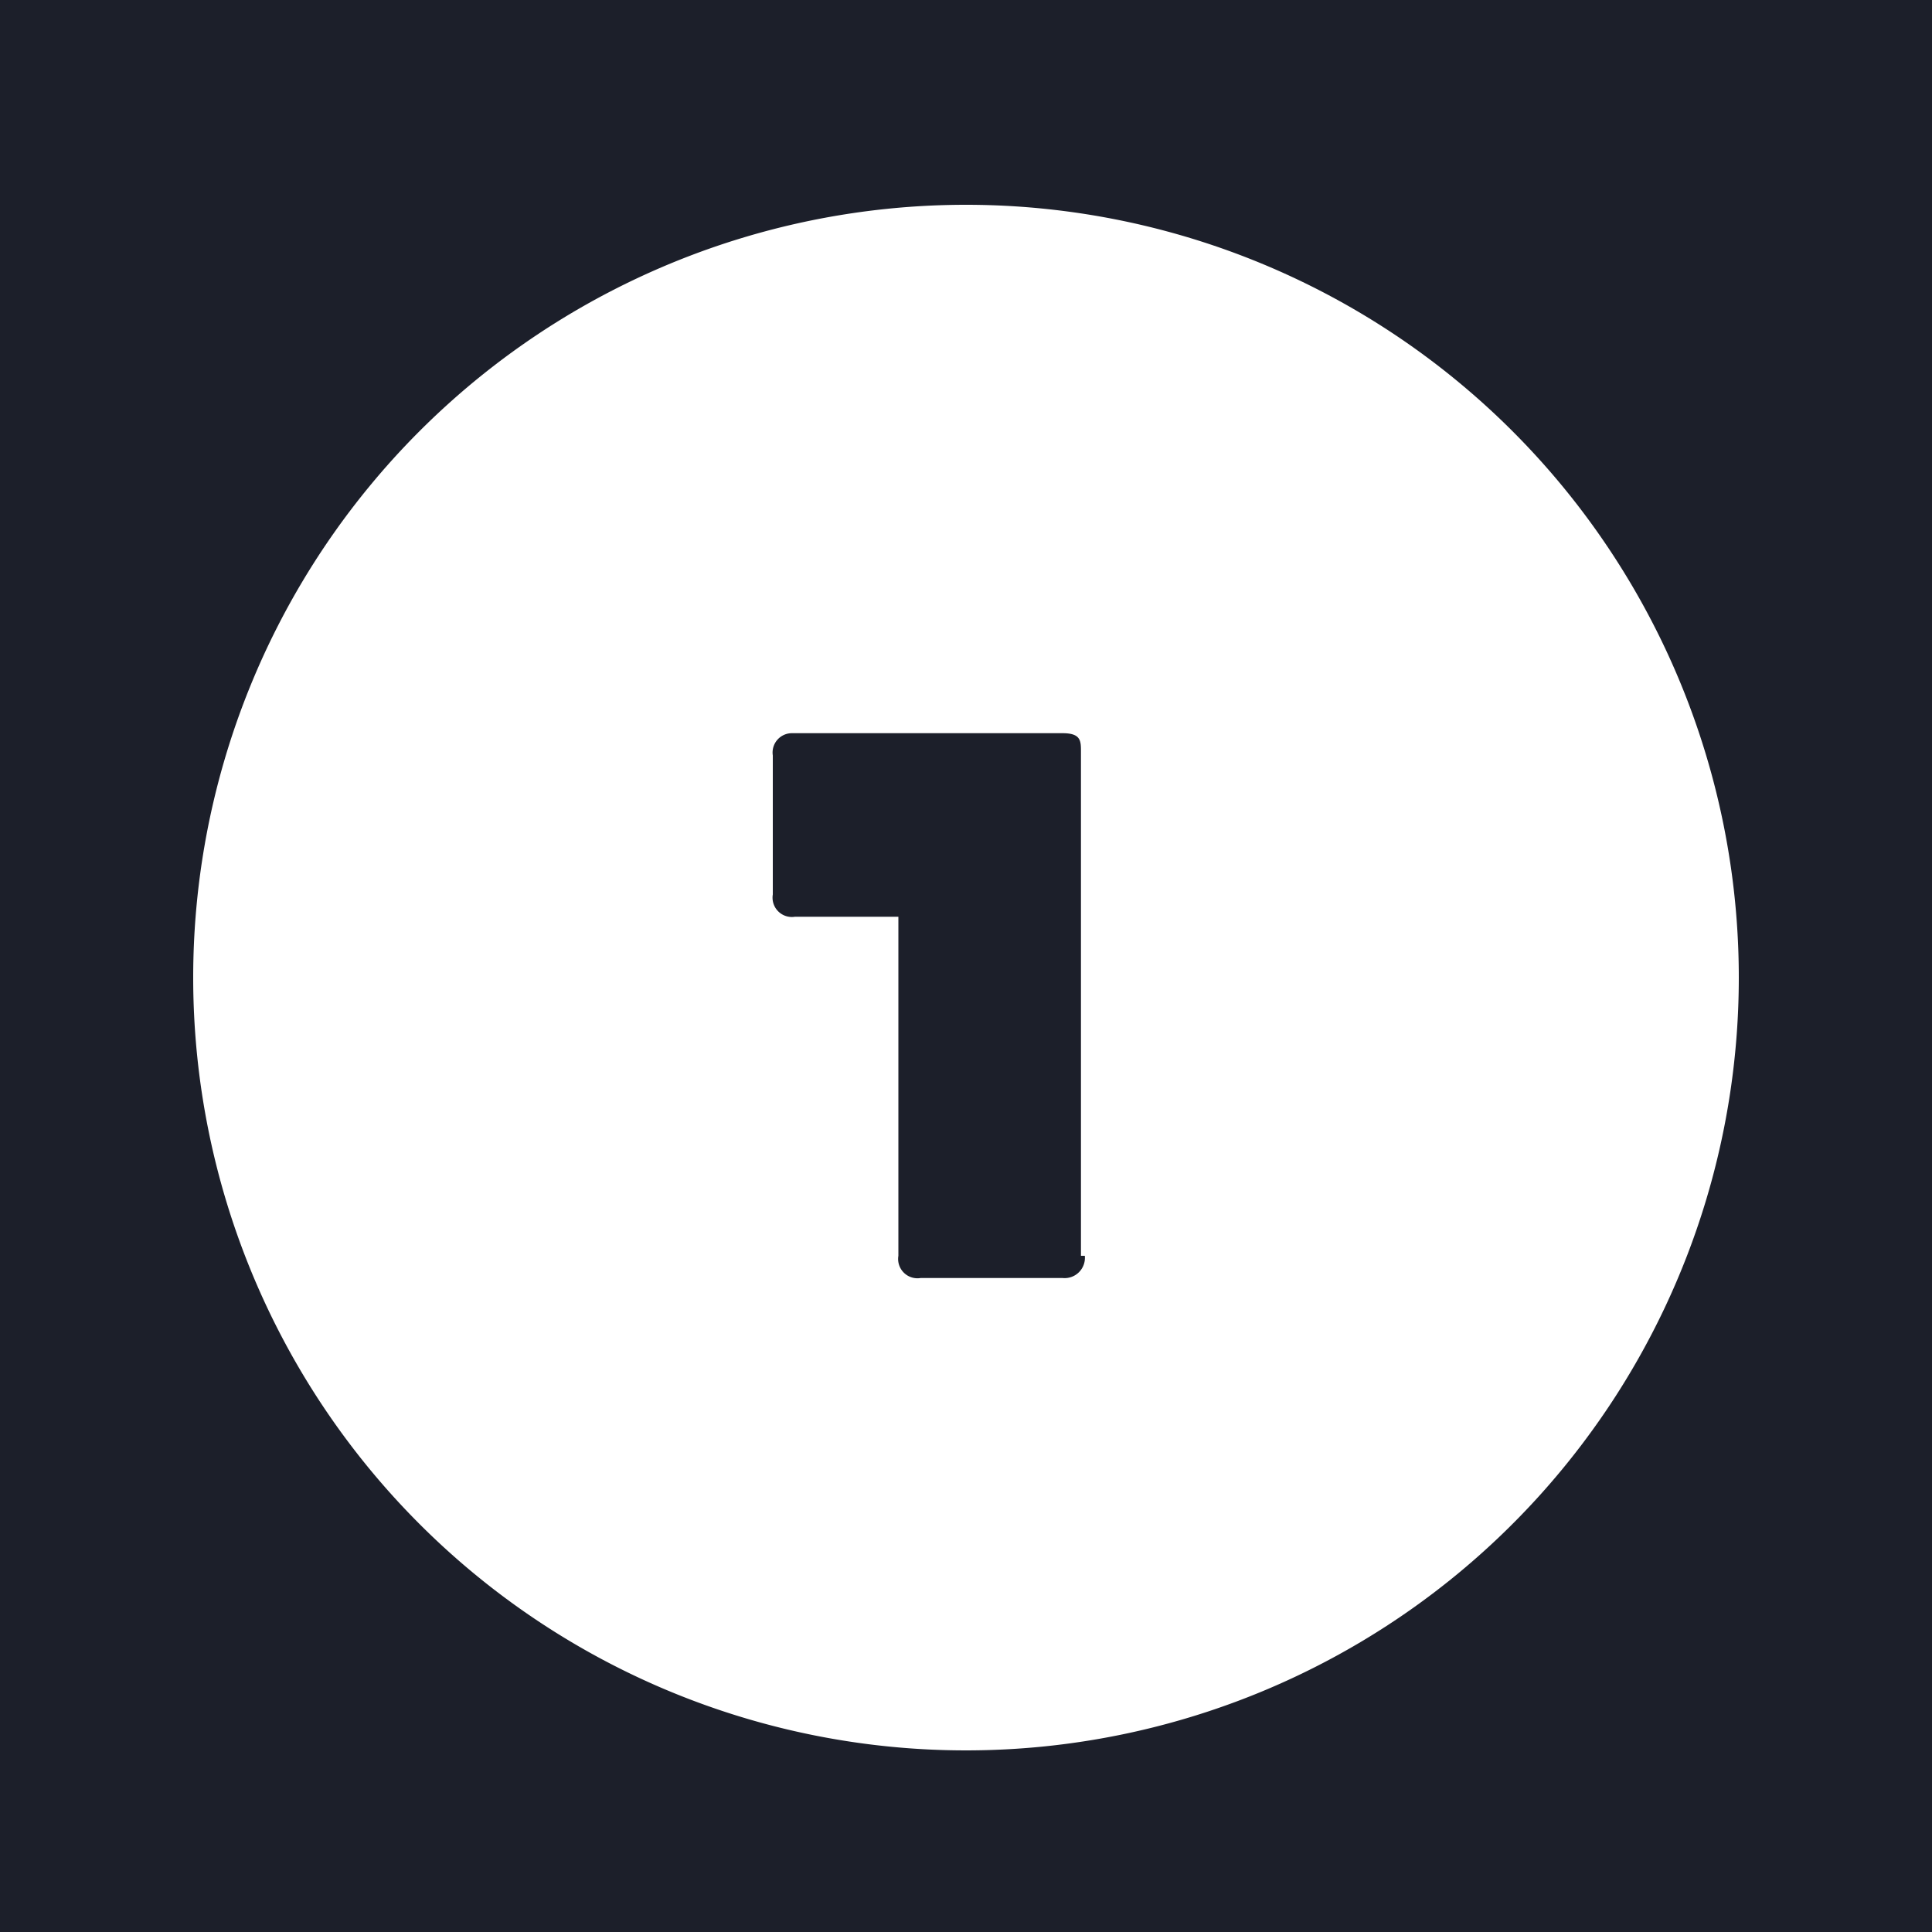 <svg xmlns="http://www.w3.org/2000/svg" viewBox="0 0 20 20"><path fill="#1c1f2a" d="M0 0h20v20H0z"/><path d="M18 10.12a8 8 0 11-8-8 8 8 0 018 8zM11.19 13V7.78c0-.11 0-.19-.19-.19H8.2a.2.2 0 00-.2.23v1.44a.2.2 0 00.23.23H9.3V13a.2.2 0 00.23.23H11a.21.21 0 00.23-.23z" fill="#fff"/></svg>
